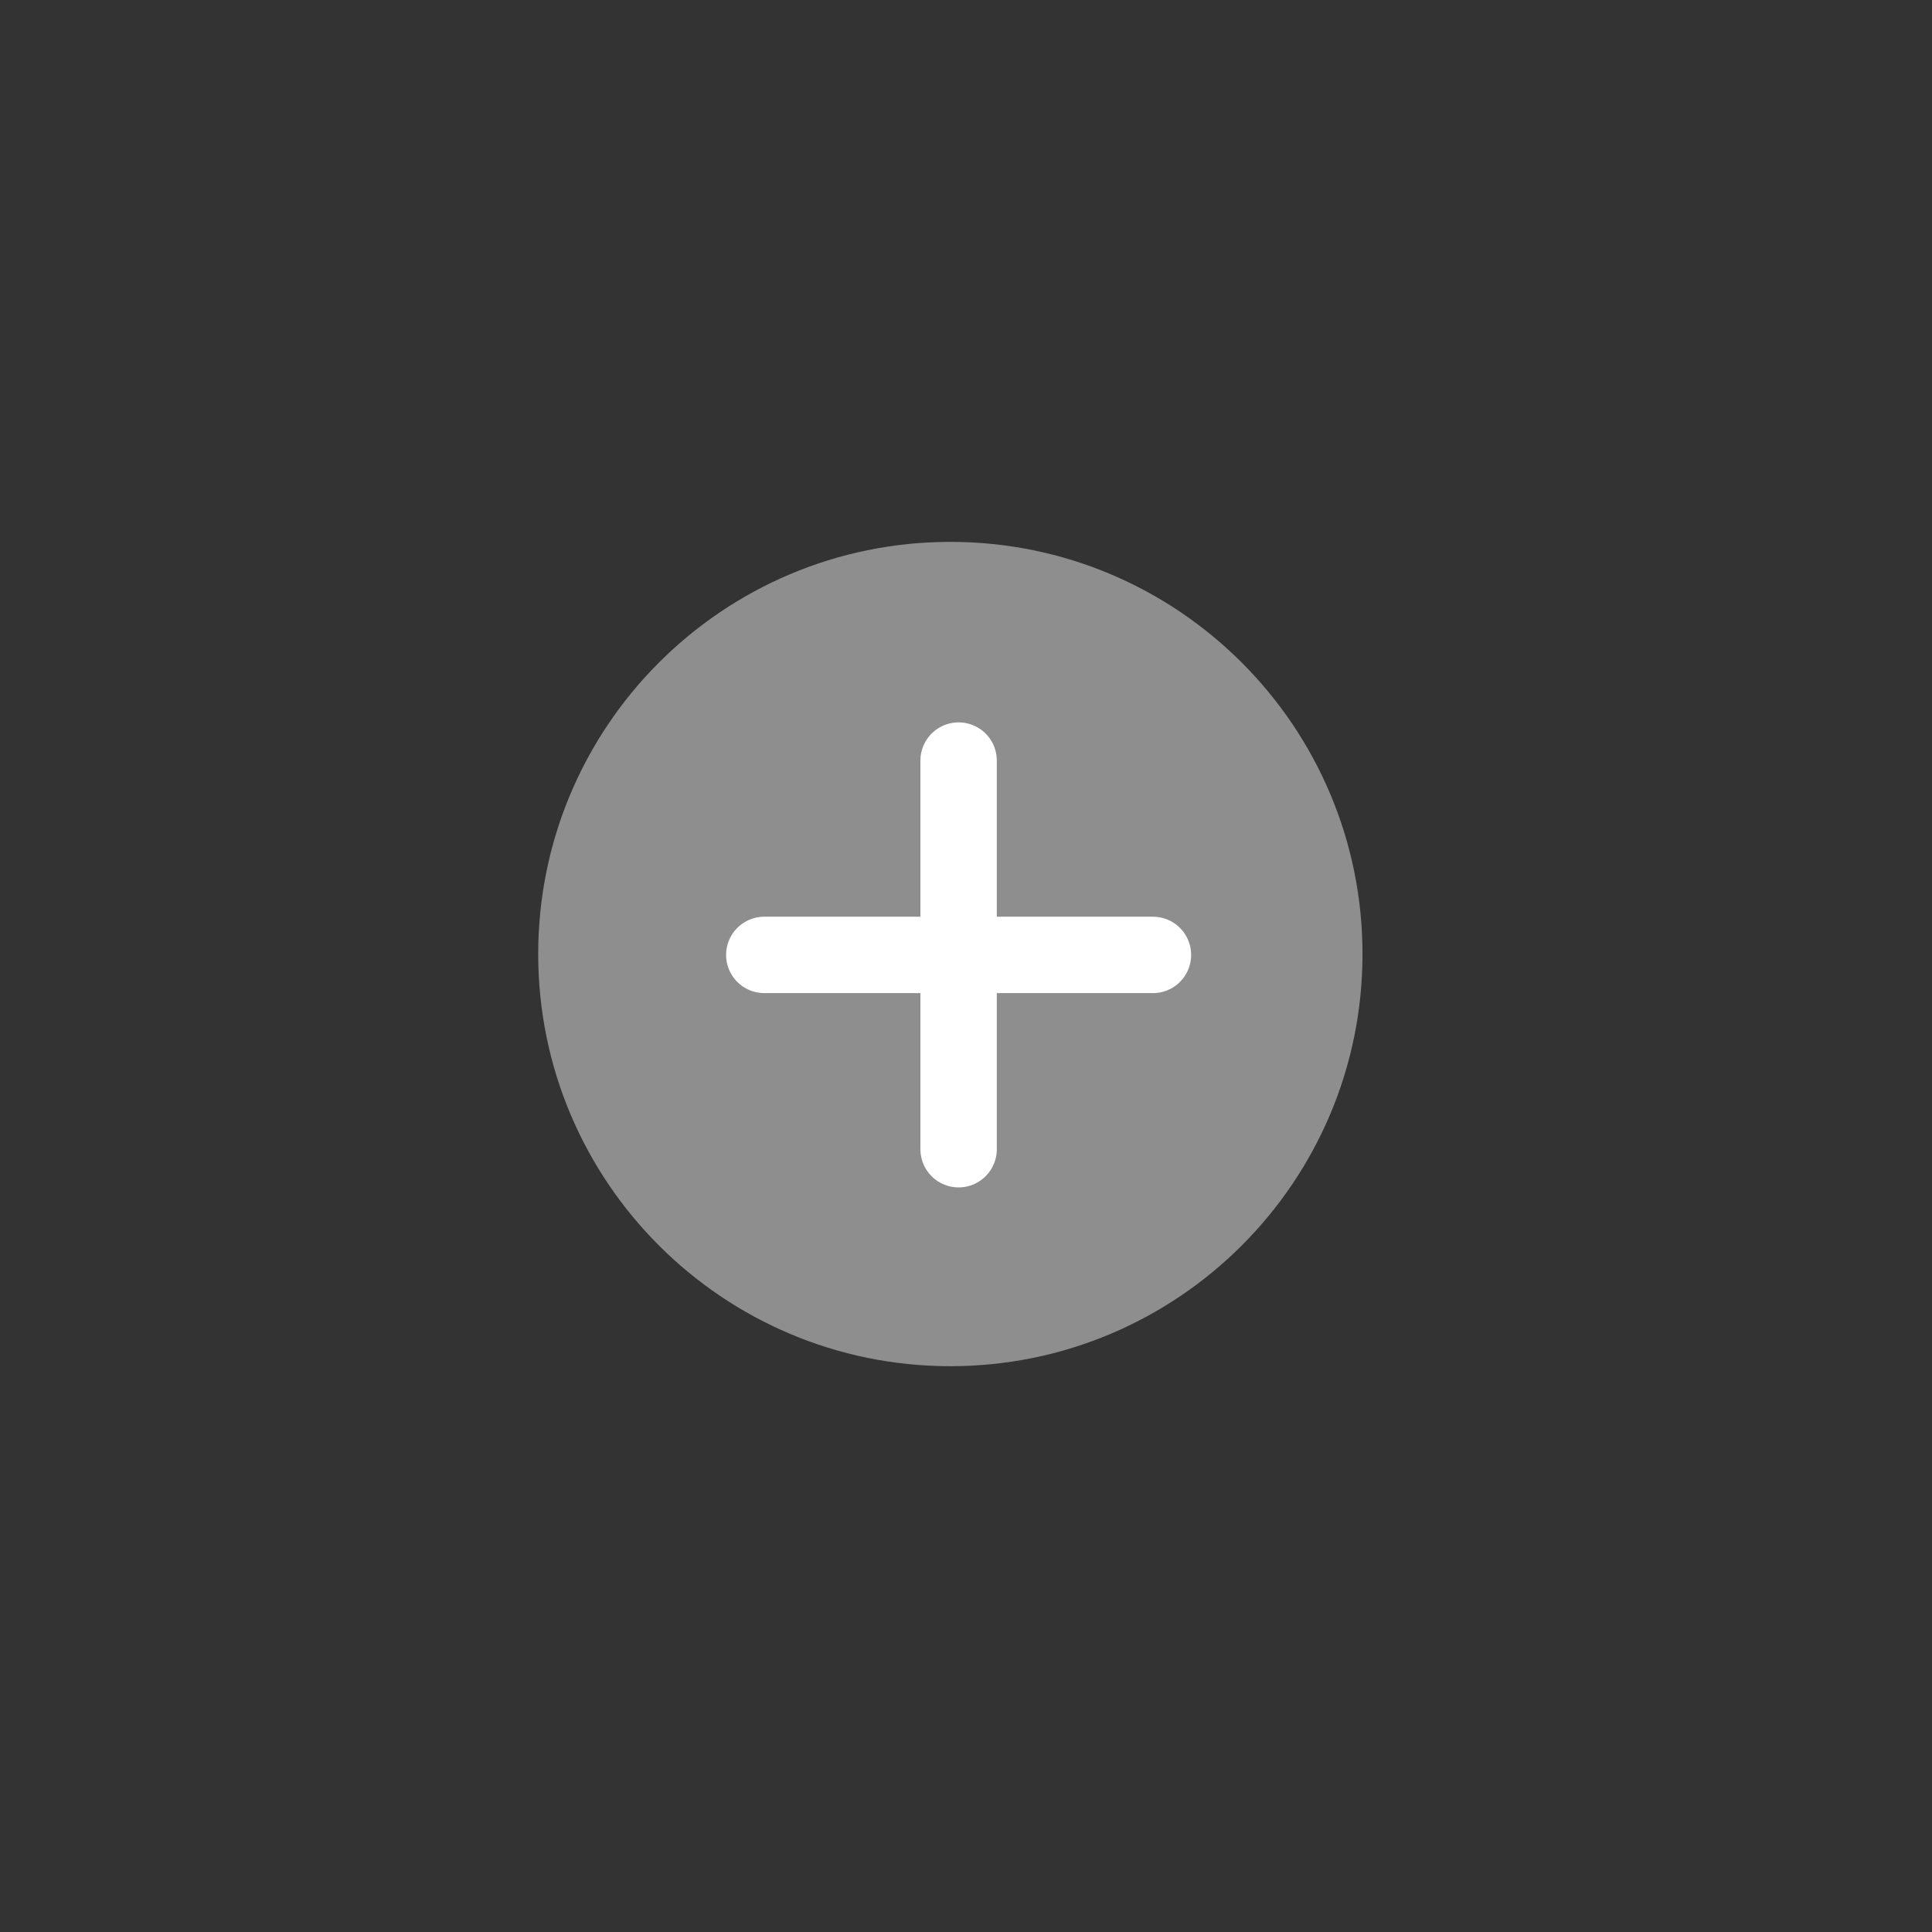 <?xml version="1.0" encoding="utf-8"?>
<!-- Generator: Adobe Illustrator 15.1.0, SVG Export Plug-In . SVG Version: 6.00 Build 0)  -->
<!DOCTYPE svg PUBLIC "-//W3C//DTD SVG 1.1//EN" "http://www.w3.org/Graphics/SVG/1.1/DTD/svg11.dtd">
<svg version="1.1" id="Calque_1" xmlns="http://www.w3.org/2000/svg" xmlns:xlink="http://www.w3.org/1999/xlink" x="0px" y="0px"
	 width="70px" height="70px" viewBox="0 0 70 70" enable-background="new 0 0 70 70" xml:space="preserve">
<rect x="0" y="0" width="70" height="70" fill="#333333" stroke="none"/>
<g>
	<defs>
		<rect id="SVGID_1_" x="19.5" y="19.634" width="29.866" height="29.866"/>
	</defs>
	<clipPath id="SVGID_2_">
		<use xlink:href="#SVGID_1_"  overflow="visible"/>
	</clipPath>
	<path clip-path="url(#SVGID_2_)" fill="#8E8E8E" d="M34.433,49.5c8.247,0,14.933-6.686,14.933-14.933
		c0-8.248-6.687-14.934-14.933-14.934c-8.247,0-14.933,6.686-14.933,14.934C19.5,42.814,26.186,49.5,34.433,49.5"/>
</g>
<line fill="none" stroke="#FFFFFF" stroke-width="2.768" stroke-linecap="round" stroke-linejoin="round" stroke-miterlimit="10" x1="27.692" y1="34.598" x2="41.773" y2="34.598"/>
<line fill="none" stroke="#FFFFFF" stroke-width="2.768" stroke-linecap="round" stroke-linejoin="round" stroke-miterlimit="10" x1="34.732" y1="41.638" x2="34.732" y2="27.557"/>
</svg>
